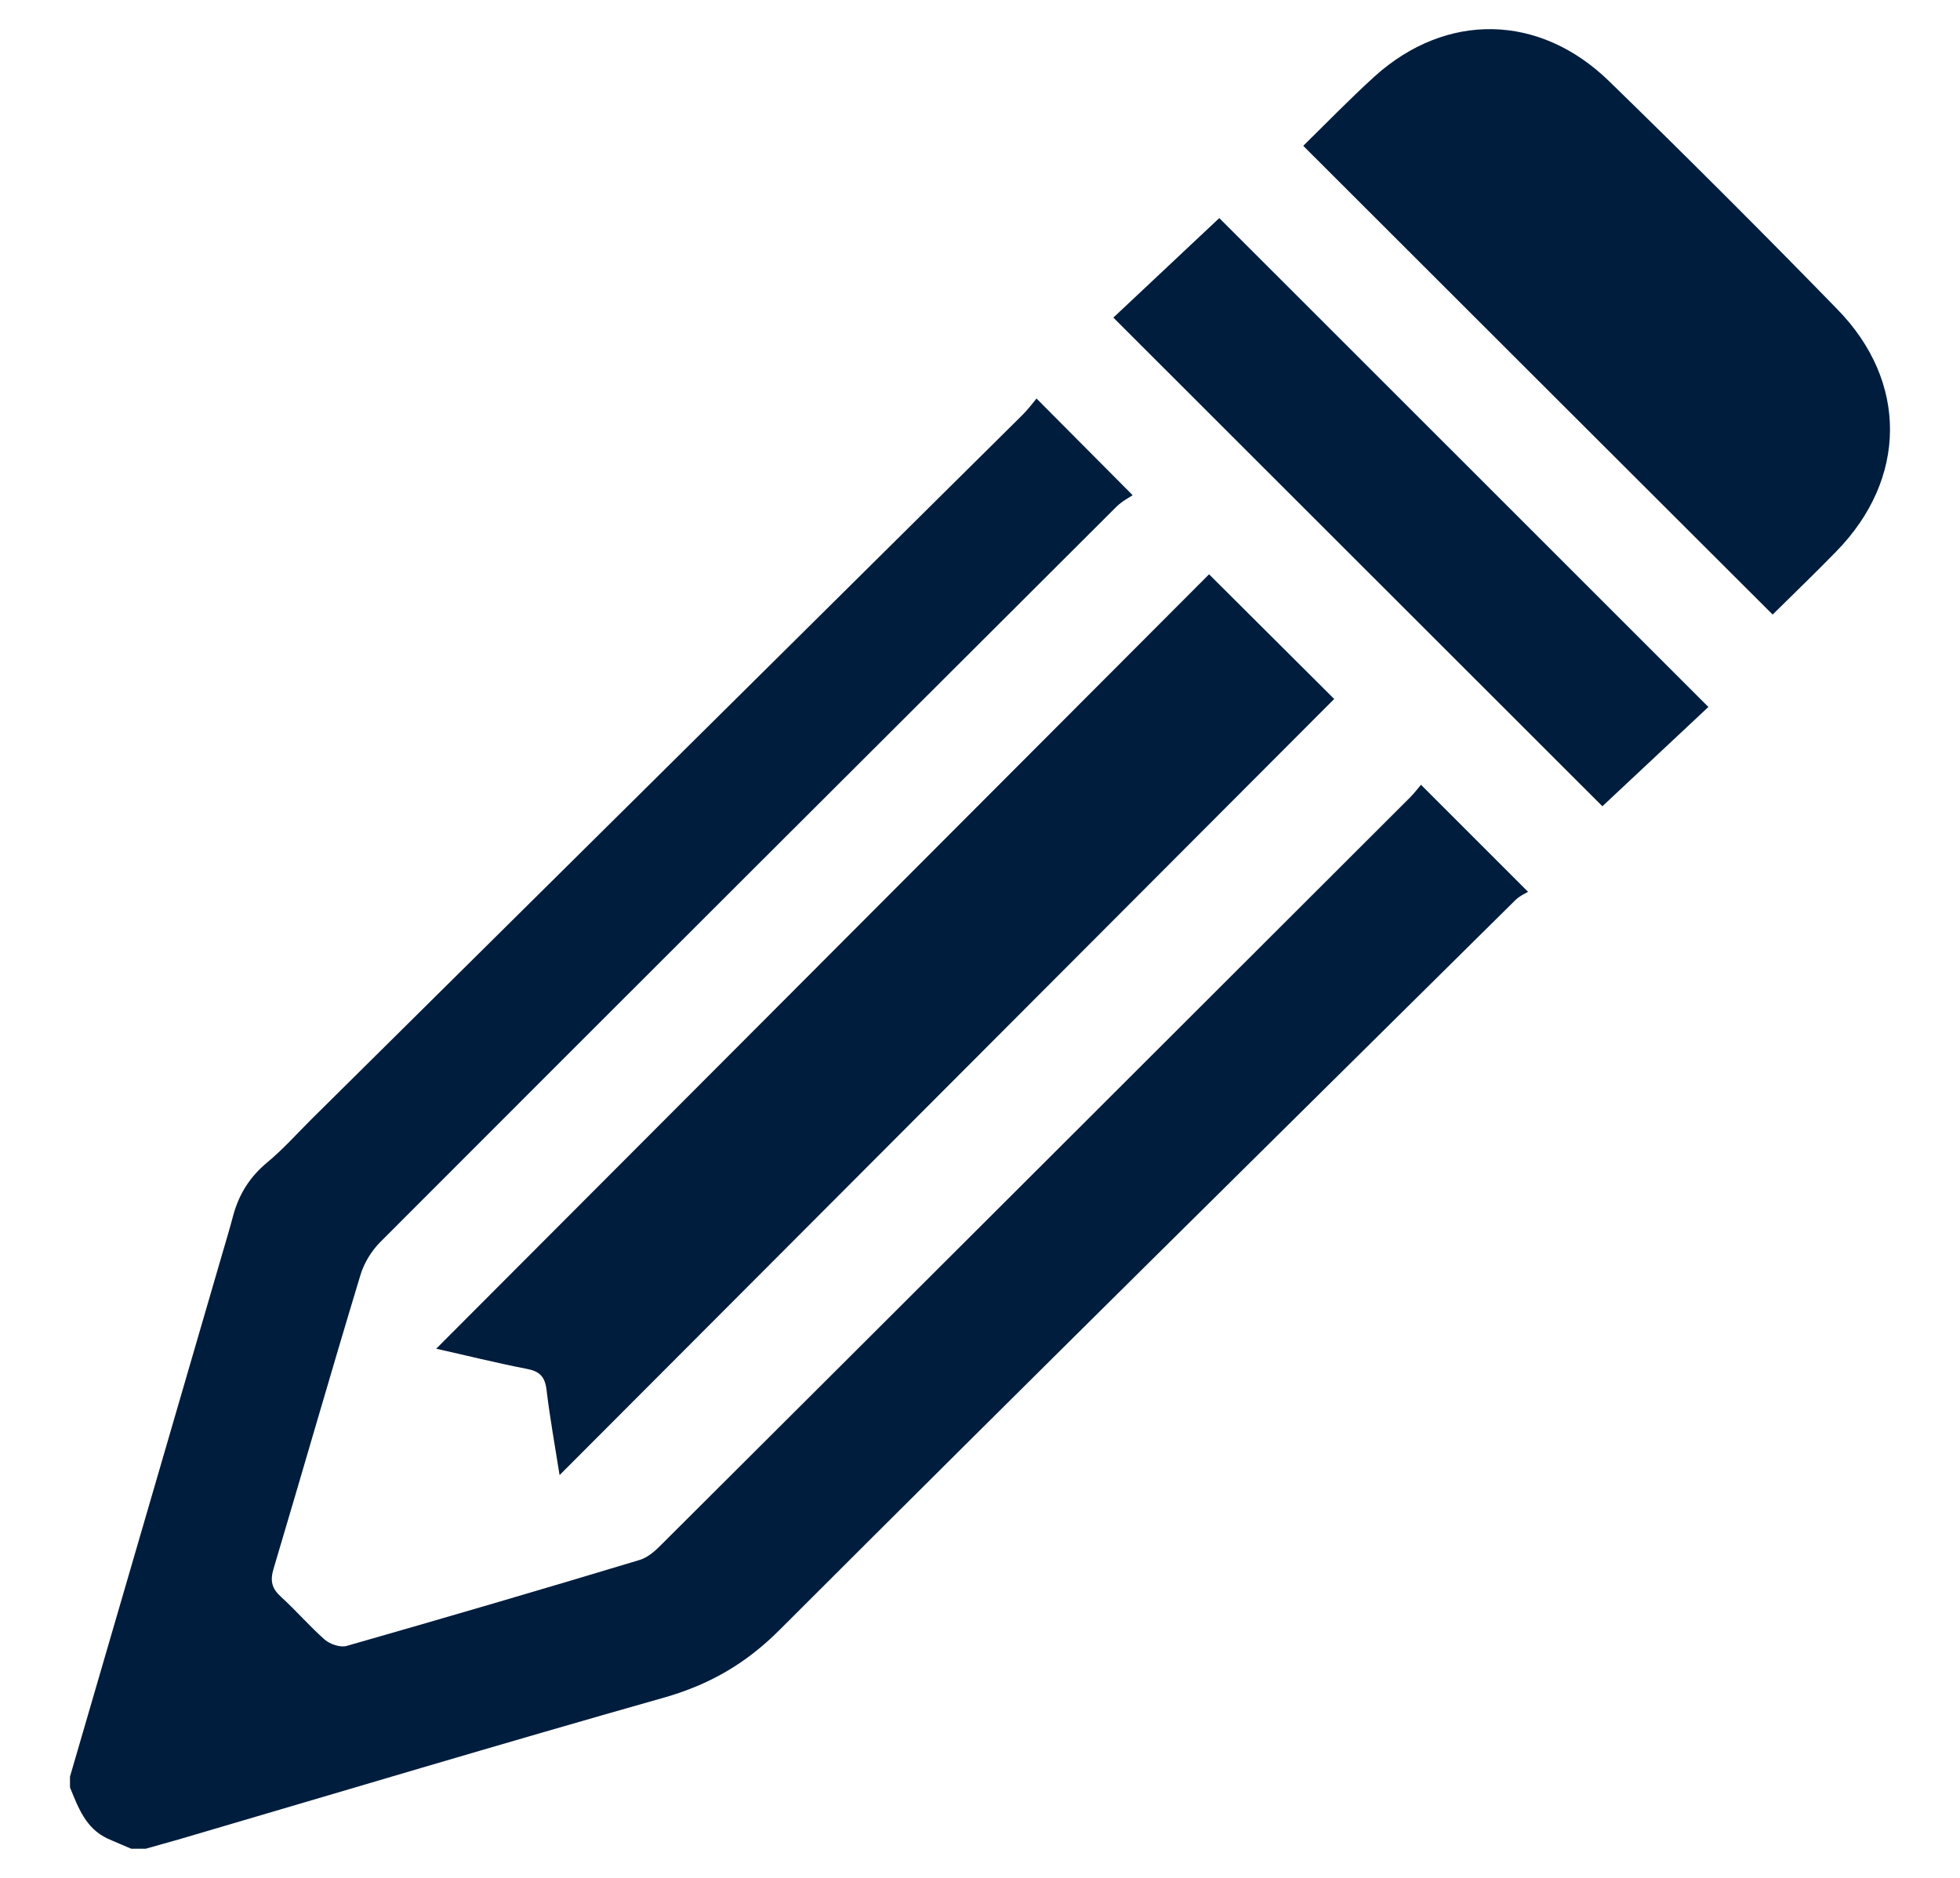 <svg width="24" height="23" viewBox="0 0 24 23" fill="none" xmlns="http://www.w3.org/2000/svg">
<path d="M0.857 21.76C1.477 19.634 2.095 17.508 2.714 15.382C2.763 15.213 2.815 15.043 2.859 14.874C2.931 14.618 3.064 14.41 3.27 14.239C3.461 14.081 3.631 13.891 3.807 13.715C6.712 10.838 9.617 7.961 12.52 5.082C12.587 5.015 12.645 4.939 12.692 4.881C13.086 5.278 13.456 5.65 13.869 6.065C13.824 6.096 13.737 6.14 13.67 6.207C10.661 9.209 7.653 12.211 4.65 15.219C4.543 15.329 4.453 15.478 4.411 15.625C4.05 16.817 3.707 18.016 3.35 19.213C3.305 19.362 3.328 19.456 3.441 19.558C3.626 19.726 3.789 19.917 3.976 20.082C4.041 20.138 4.164 20.18 4.242 20.16C5.441 19.817 6.638 19.467 7.833 19.106C7.936 19.075 8.032 18.988 8.112 18.905C11.164 15.863 14.212 12.817 17.26 9.773C17.318 9.715 17.367 9.65 17.4 9.612C17.833 10.045 18.252 10.464 18.711 10.923C18.691 10.936 18.611 10.97 18.555 11.025C15.55 14 12.54 16.969 9.55 19.959C9.133 20.378 8.681 20.637 8.121 20.795C6.137 21.357 4.161 21.95 2.182 22.531C2.05 22.569 1.916 22.605 1.785 22.643H1.606C1.51 22.6 1.412 22.562 1.316 22.518C1.049 22.393 0.958 22.139 0.857 21.892V21.76ZM6.852 18.067C6.794 17.698 6.732 17.359 6.692 17.02C6.672 16.86 6.607 16.795 6.451 16.766C6.07 16.692 5.693 16.597 5.341 16.519C8.502 13.352 11.664 10.183 14.805 7.034C15.307 7.535 15.831 8.057 16.337 8.561C13.207 11.698 10.047 14.865 6.852 18.067ZM15.958 1.786C16.243 1.507 16.529 1.211 16.834 0.934C17.71 0.146 18.852 0.163 19.706 0.997C20.649 1.915 21.579 2.844 22.497 3.787C23.367 4.676 23.353 5.866 22.486 6.753C22.225 7.021 21.955 7.281 21.706 7.527C19.797 5.621 17.891 3.718 15.958 1.786ZM13.633 3.89C14.065 3.484 14.509 3.067 14.93 2.671C16.928 4.667 18.914 6.655 20.919 8.659C20.502 9.049 20.053 9.47 19.621 9.875L13.633 3.89Z" fill="#001D3D"/>
</svg>
